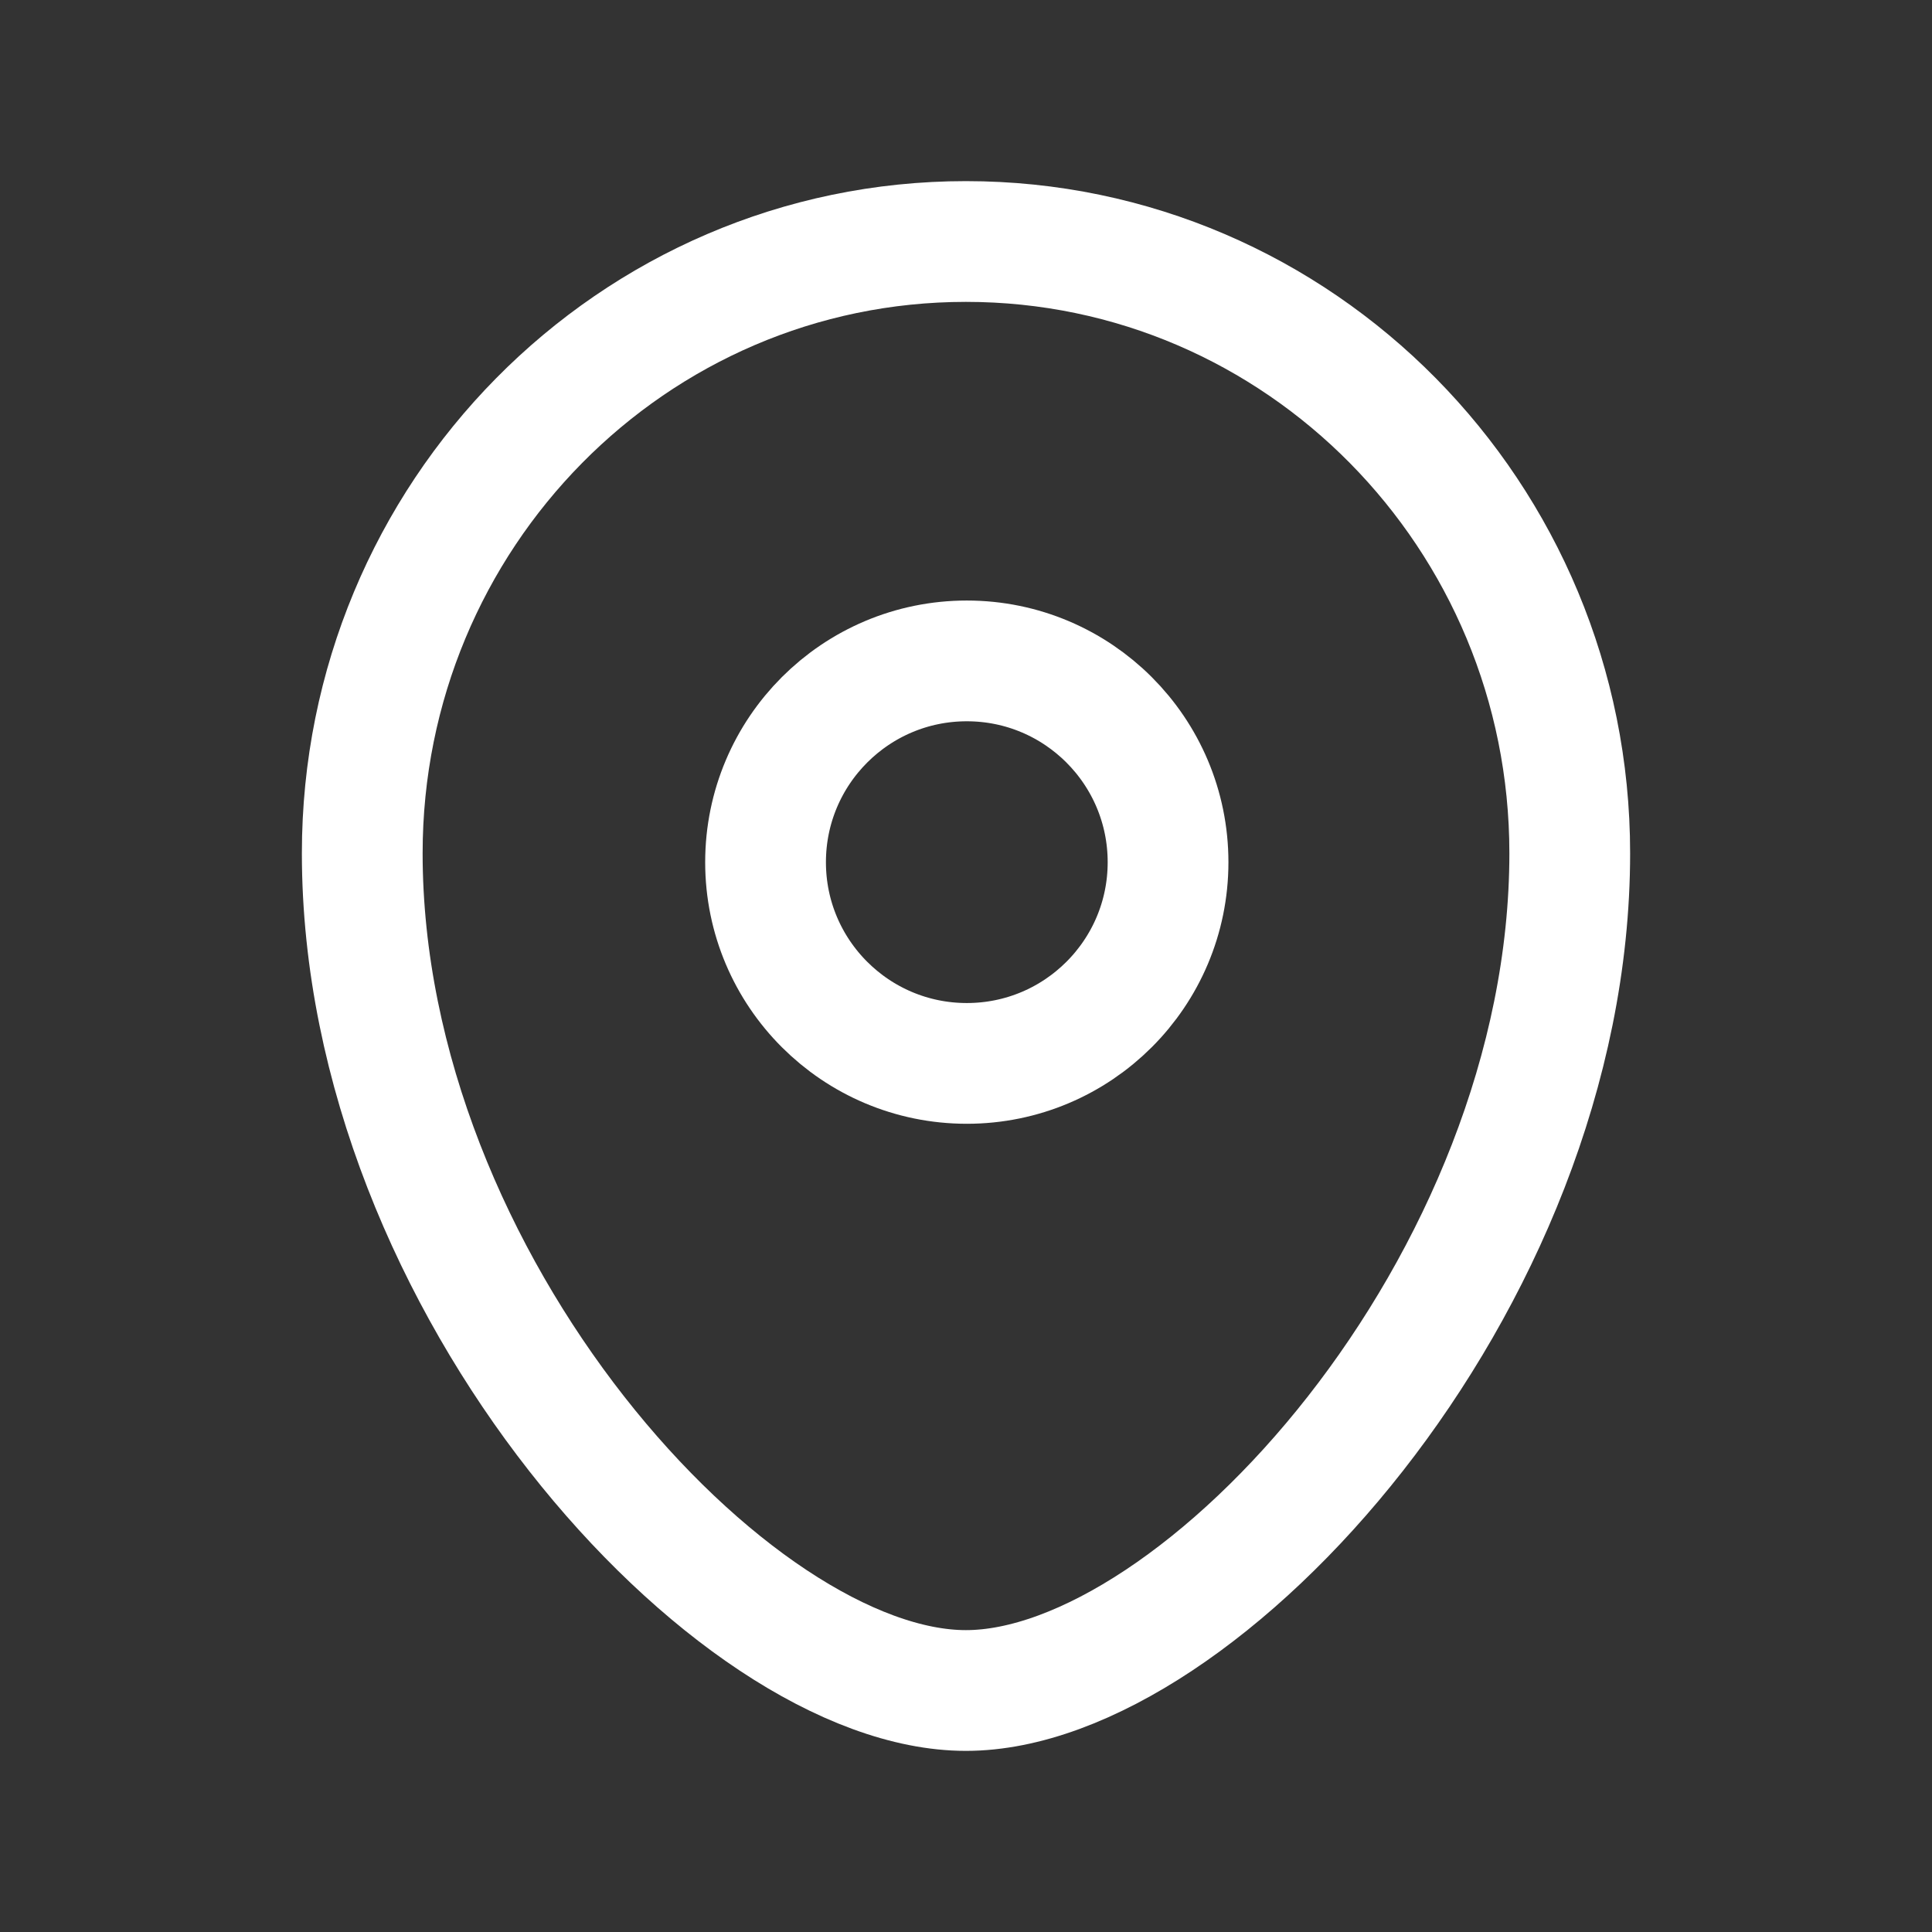 <svg width="24" height="24" viewBox="0 0 24 24" fill="none" xmlns="http://www.w3.org/2000/svg">
<rect x="0" y="0" width="24" height="24" fill="#333333" stroke="none"/>
<g id="Iconly/Curved/Light/Location">
<g id="Location">
<path id="Stroke 1" fill-rule="evenodd" clip-rule="evenodd" d="M14.51 10.711C14.51 9.329 13.391 8.21 12.01 8.21C10.63 8.21 9.51 9.329 9.51 10.711C9.51 12.091 10.63 13.21 12.01 13.21C13.391 13.21 14.51 12.091 14.51 10.711Z" stroke="white" stroke-width="1.5" stroke-linecap="round" stroke-linejoin="round"/>
<path id="Stroke 3" fill-rule="evenodd" clip-rule="evenodd" d="M11.999 21C9.101 21 4.5 15.959 4.5 10.599C4.5 6.403 7.857 3 11.999 3C16.142 3 19.5 6.403 19.5 10.599C19.5 15.959 14.899 21 11.999 21Z" stroke="white" stroke-width="1.5" stroke-linecap="round" stroke-linejoin="round"/>
</g>
</g>
</svg>
